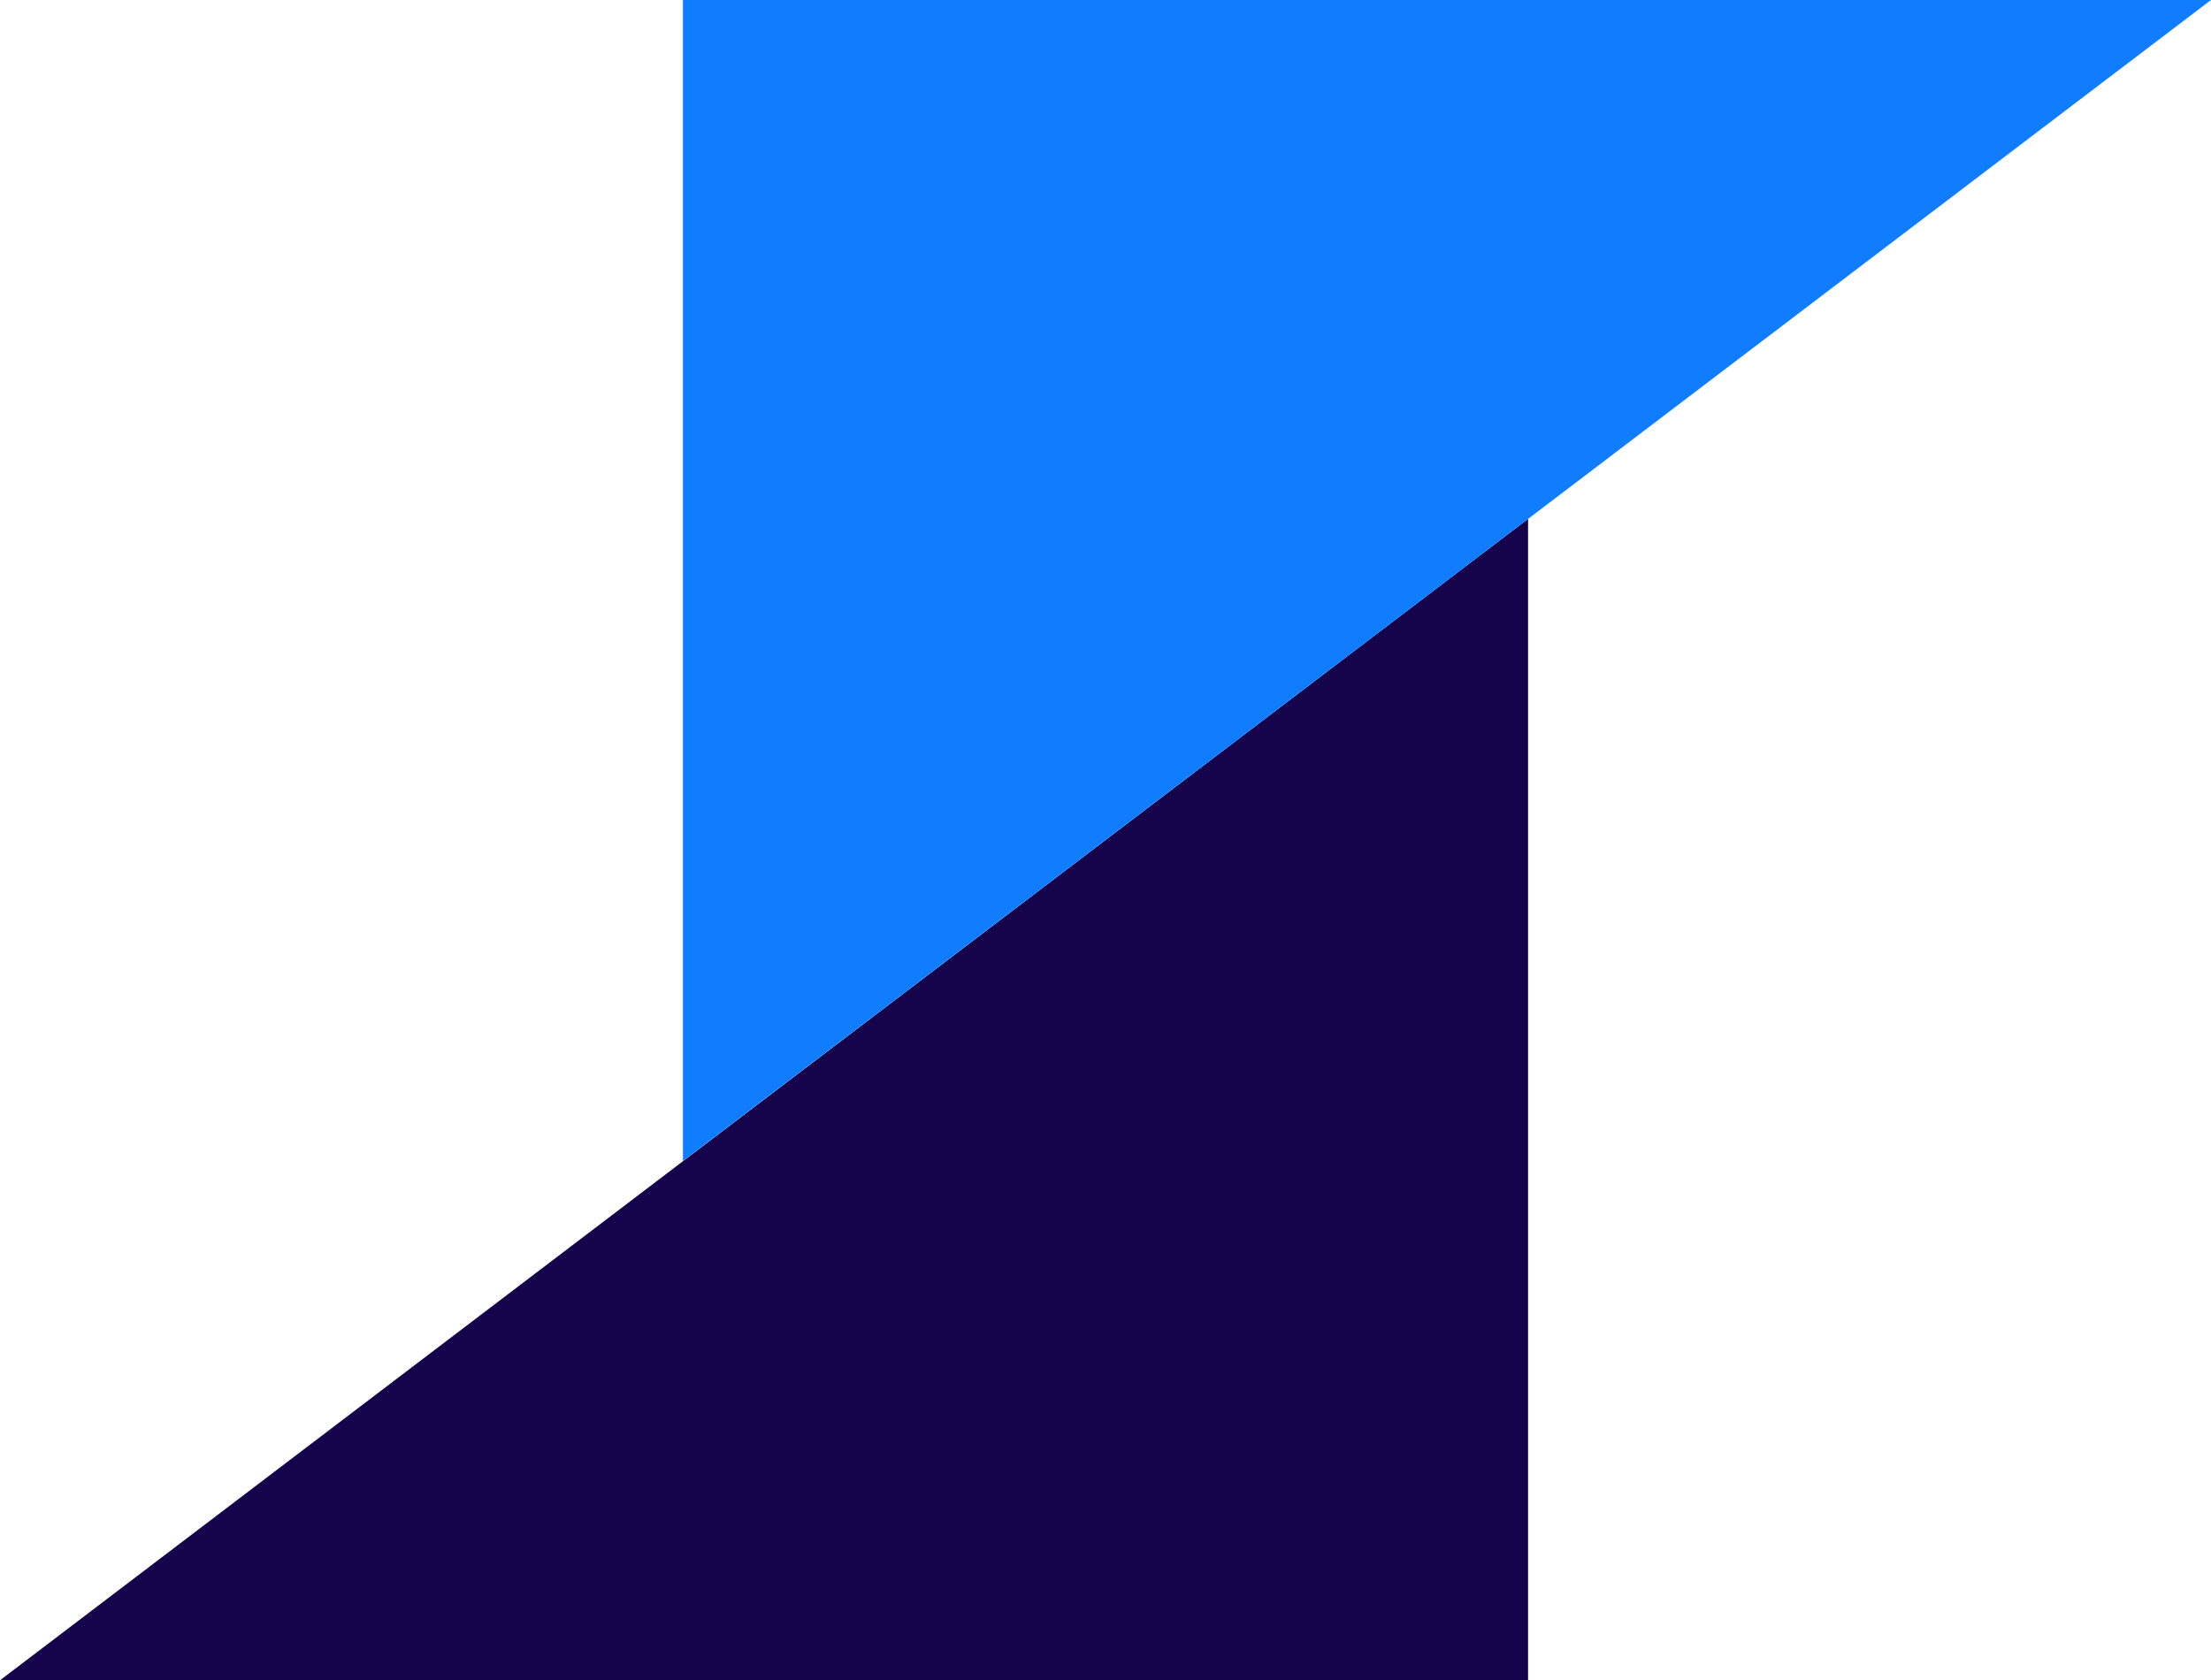<svg xmlns="http://www.w3.org/2000/svg" viewBox="0 0 64.2 48.8"><defs><style>.cls-1{fill:#15034c;}.cls-2{fill:#107dff;}</style></defs><g id="Camada_2" data-name="Camada 2"><g id="Camada_1-2" data-name="Camada 1"><polygon class="cls-1" points="44.37 48.8 44.37 15.07 0 48.8 44.37 48.8"/><polygon class="cls-2" points="19.83 0 19.83 33.72 64.2 0 19.83 0"/></g></g></svg>